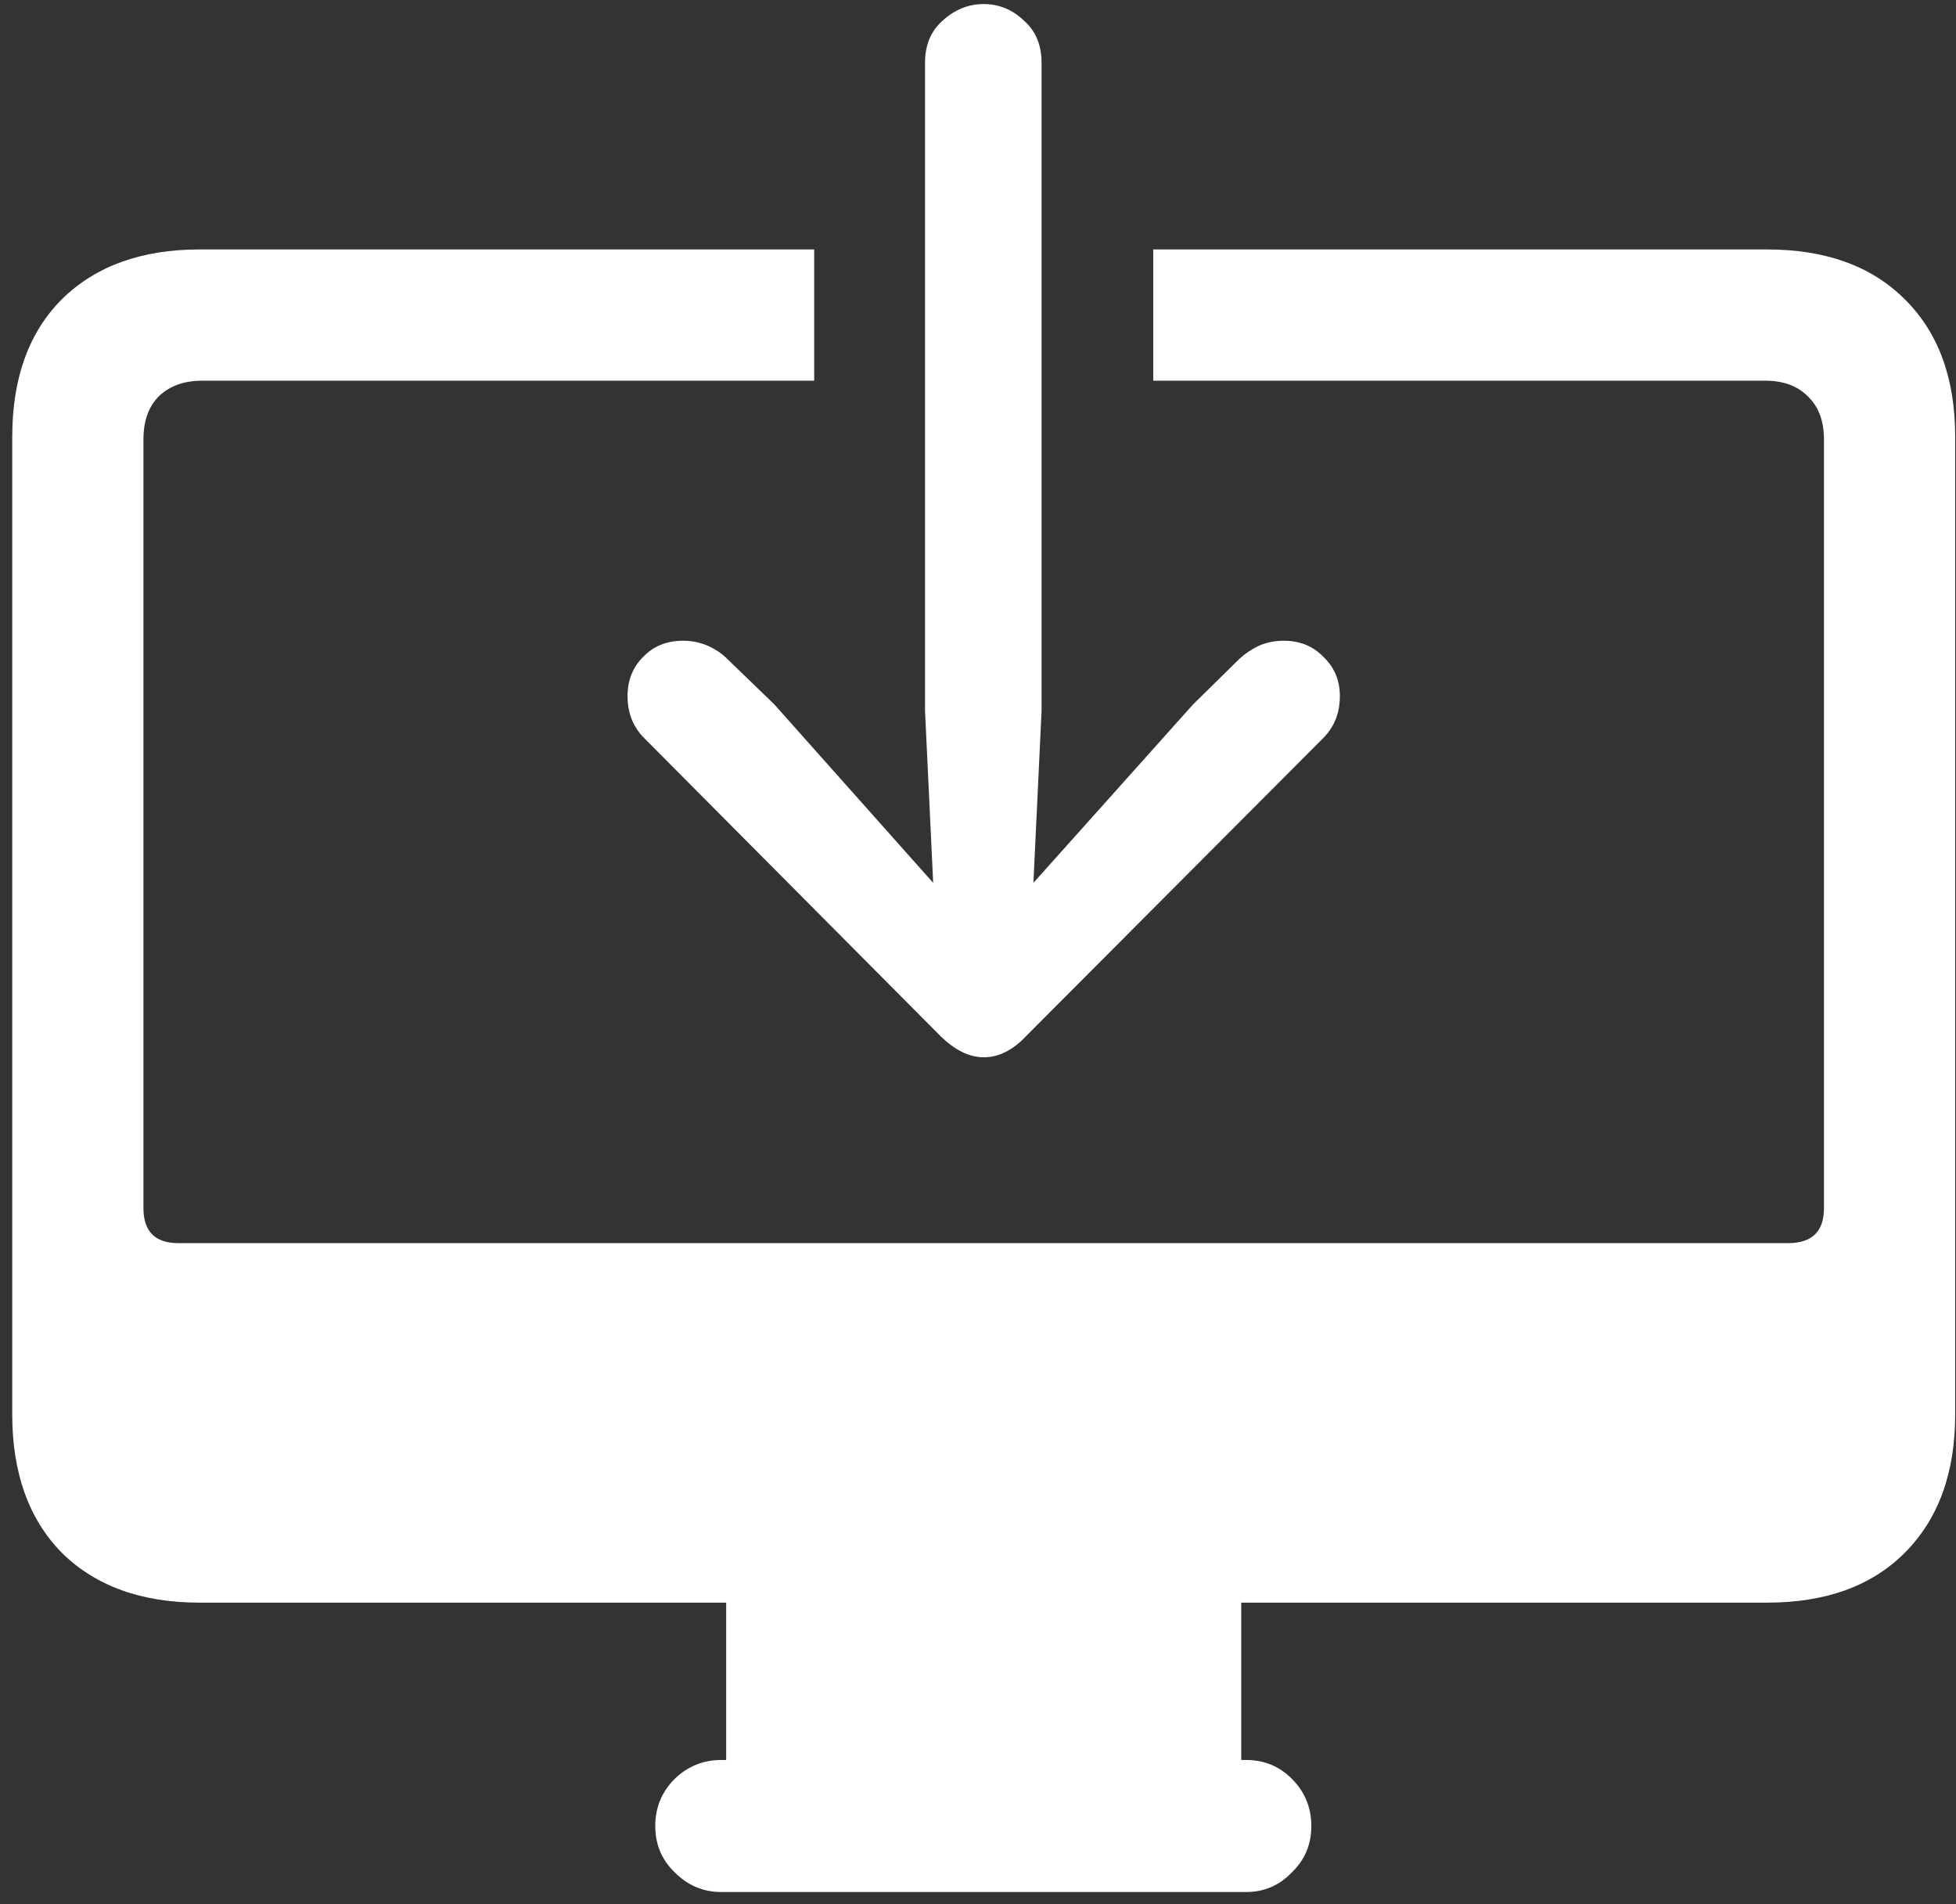 <svg width="150" height="146" viewBox="0 0 150 146" fill="none" xmlns="http://www.w3.org/2000/svg">
<rect x="0" y="0" width="150" height="146" fill="#333333" stroke="none"/>
<path d="M15.312 122.875H135.5C140 122.875 143.521 121.604 146.062 119.062C148.646 116.479 149.938 112.938 149.938 108.438V33.5C149.938 29 148.646 25.479 146.062 22.938C143.521 20.396 140 19.125 135.5 19.125H88.438V29.188H135.375C136.75 29.188 137.833 29.583 138.625 30.375C139.458 31.167 139.875 32.271 139.875 33.688V92.625C139.875 94.417 138.958 95.312 137.125 95.312H13.688C11.896 95.312 11 94.417 11 92.625V33.688C11 32.271 11.396 31.167 12.188 30.375C13.021 29.583 14.125 29.188 15.5 29.188H62.438V19.125H15.312C10.854 19.125 7.333 20.396 4.75 22.938C2.208 25.479 0.938 29 0.938 33.5V108.438C0.938 112.938 2.208 116.479 4.75 119.062C7.333 121.604 10.854 122.875 15.312 122.875ZM55.688 137.75H95.188V122.062H55.688V137.75ZM55.312 145.062H95.562C96.938 145.062 98.104 144.562 99.062 143.562C100.062 142.604 100.562 141.417 100.562 140C100.562 138.583 100.062 137.375 99.062 136.375C98.104 135.417 96.938 134.938 95.562 134.938H55.312C53.938 134.938 52.75 135.417 51.75 136.375C50.75 137.375 50.25 138.583 50.25 140C50.25 141.417 50.75 142.604 51.75 143.562C52.75 144.562 53.938 145.062 55.312 145.062ZM70.938 4.812V54.5L71.562 67.688L59.375 54L55.75 50.5C55.333 50.083 54.833 49.75 54.25 49.5C53.667 49.25 53.042 49.125 52.375 49.125C51.125 49.125 50.104 49.542 49.312 50.375C48.521 51.167 48.125 52.167 48.125 53.375C48.125 54.708 48.583 55.812 49.5 56.688L72.062 79.375C73.188 80.5 74.312 81.062 75.438 81.062C76.604 81.062 77.708 80.5 78.75 79.375L101.375 56.688C102.292 55.812 102.75 54.708 102.75 53.375C102.75 52.167 102.333 51.167 101.5 50.375C100.708 49.542 99.688 49.125 98.438 49.125C97.771 49.125 97.146 49.25 96.562 49.5C96.021 49.75 95.521 50.083 95.062 50.5L91.5 54L79.25 67.688L79.875 54.5V4.812C79.875 3.438 79.417 2.354 78.5 1.562C77.625 0.729 76.604 0.312 75.438 0.312C74.271 0.312 73.229 0.729 72.312 1.562C71.396 2.354 70.938 3.438 70.938 4.812Z" fill="white"/>
</svg>
